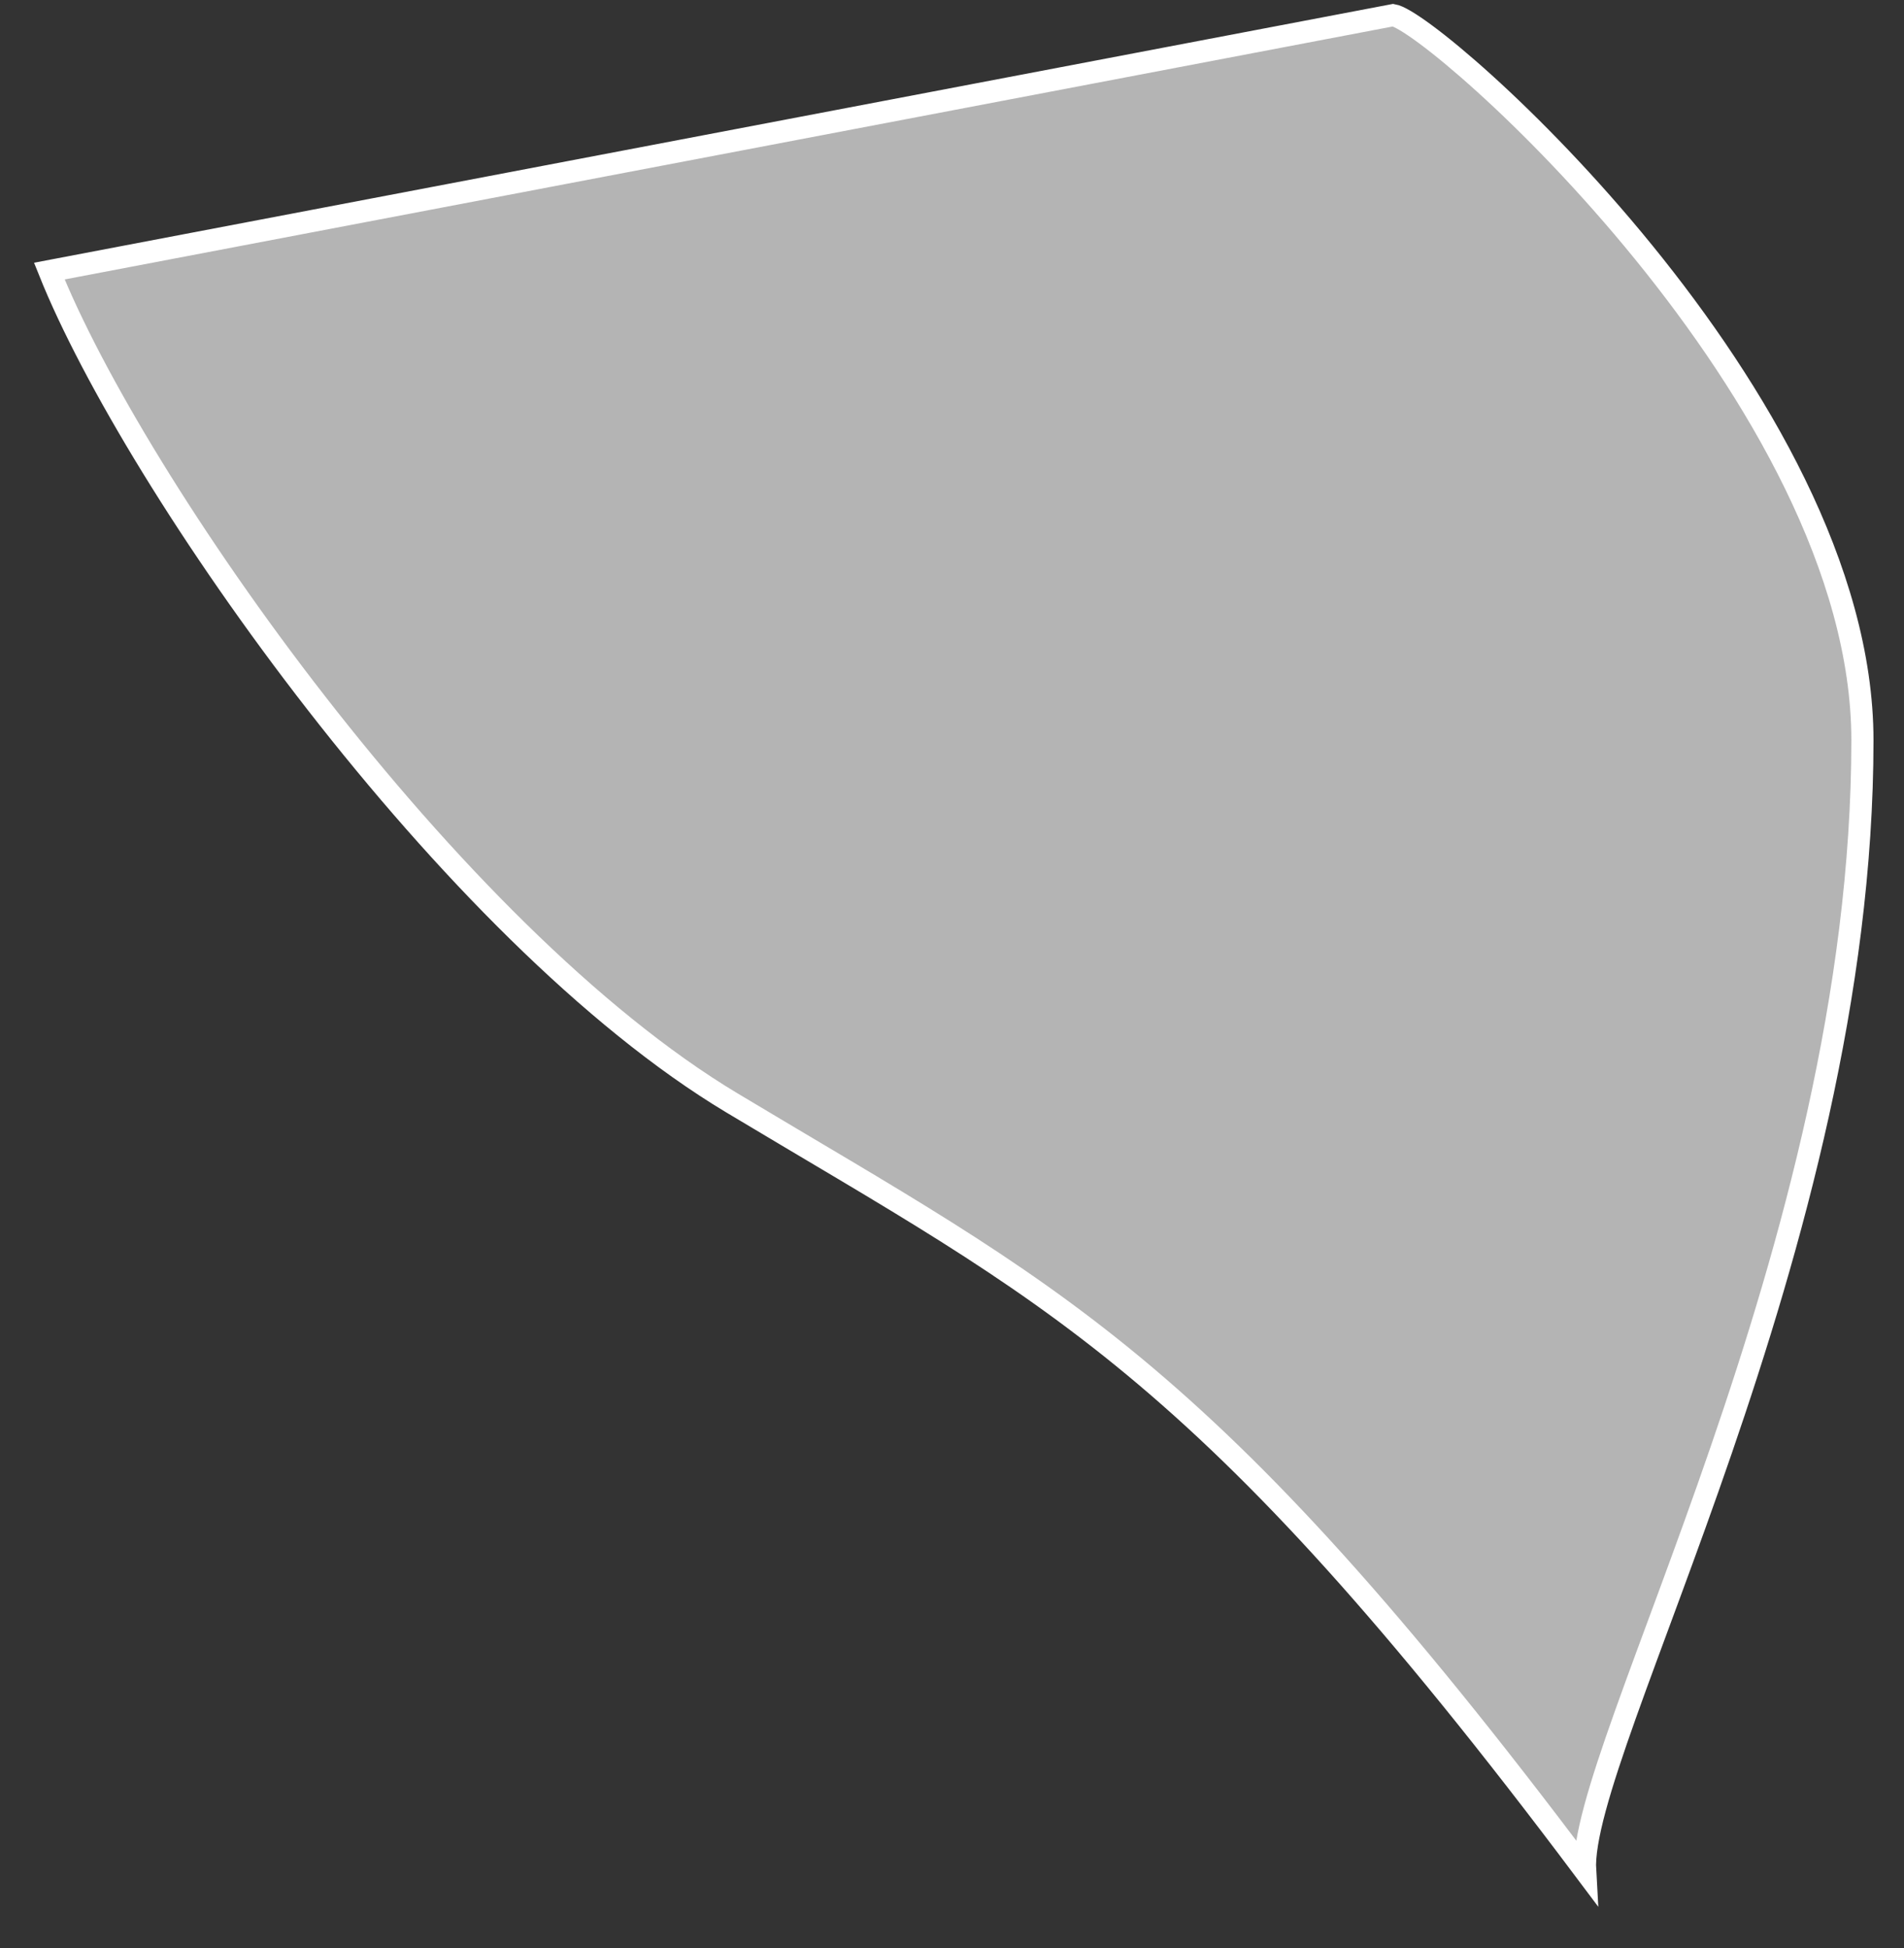 <svg width="43" height="44" viewBox="0 0 43 44" fill="none" xmlns="http://www.w3.org/2000/svg">
<rect x="0" y="0" width="43" height="44" fill="#333333" stroke="none"/>
<path d="M31.463 0.342L1.114 6.123C3.041 10.94 10.147 21.081 16.529 24.91C23.755 29.246 27.127 30.691 35.798 42.253C35.638 39.523 42.061 28.172 42.061 16.721C42.061 9.013 32.426 0.503 31.463 0.342Z" fill="#B4B4B4" stroke="white" stroke-width="0.5"/>
</svg>
